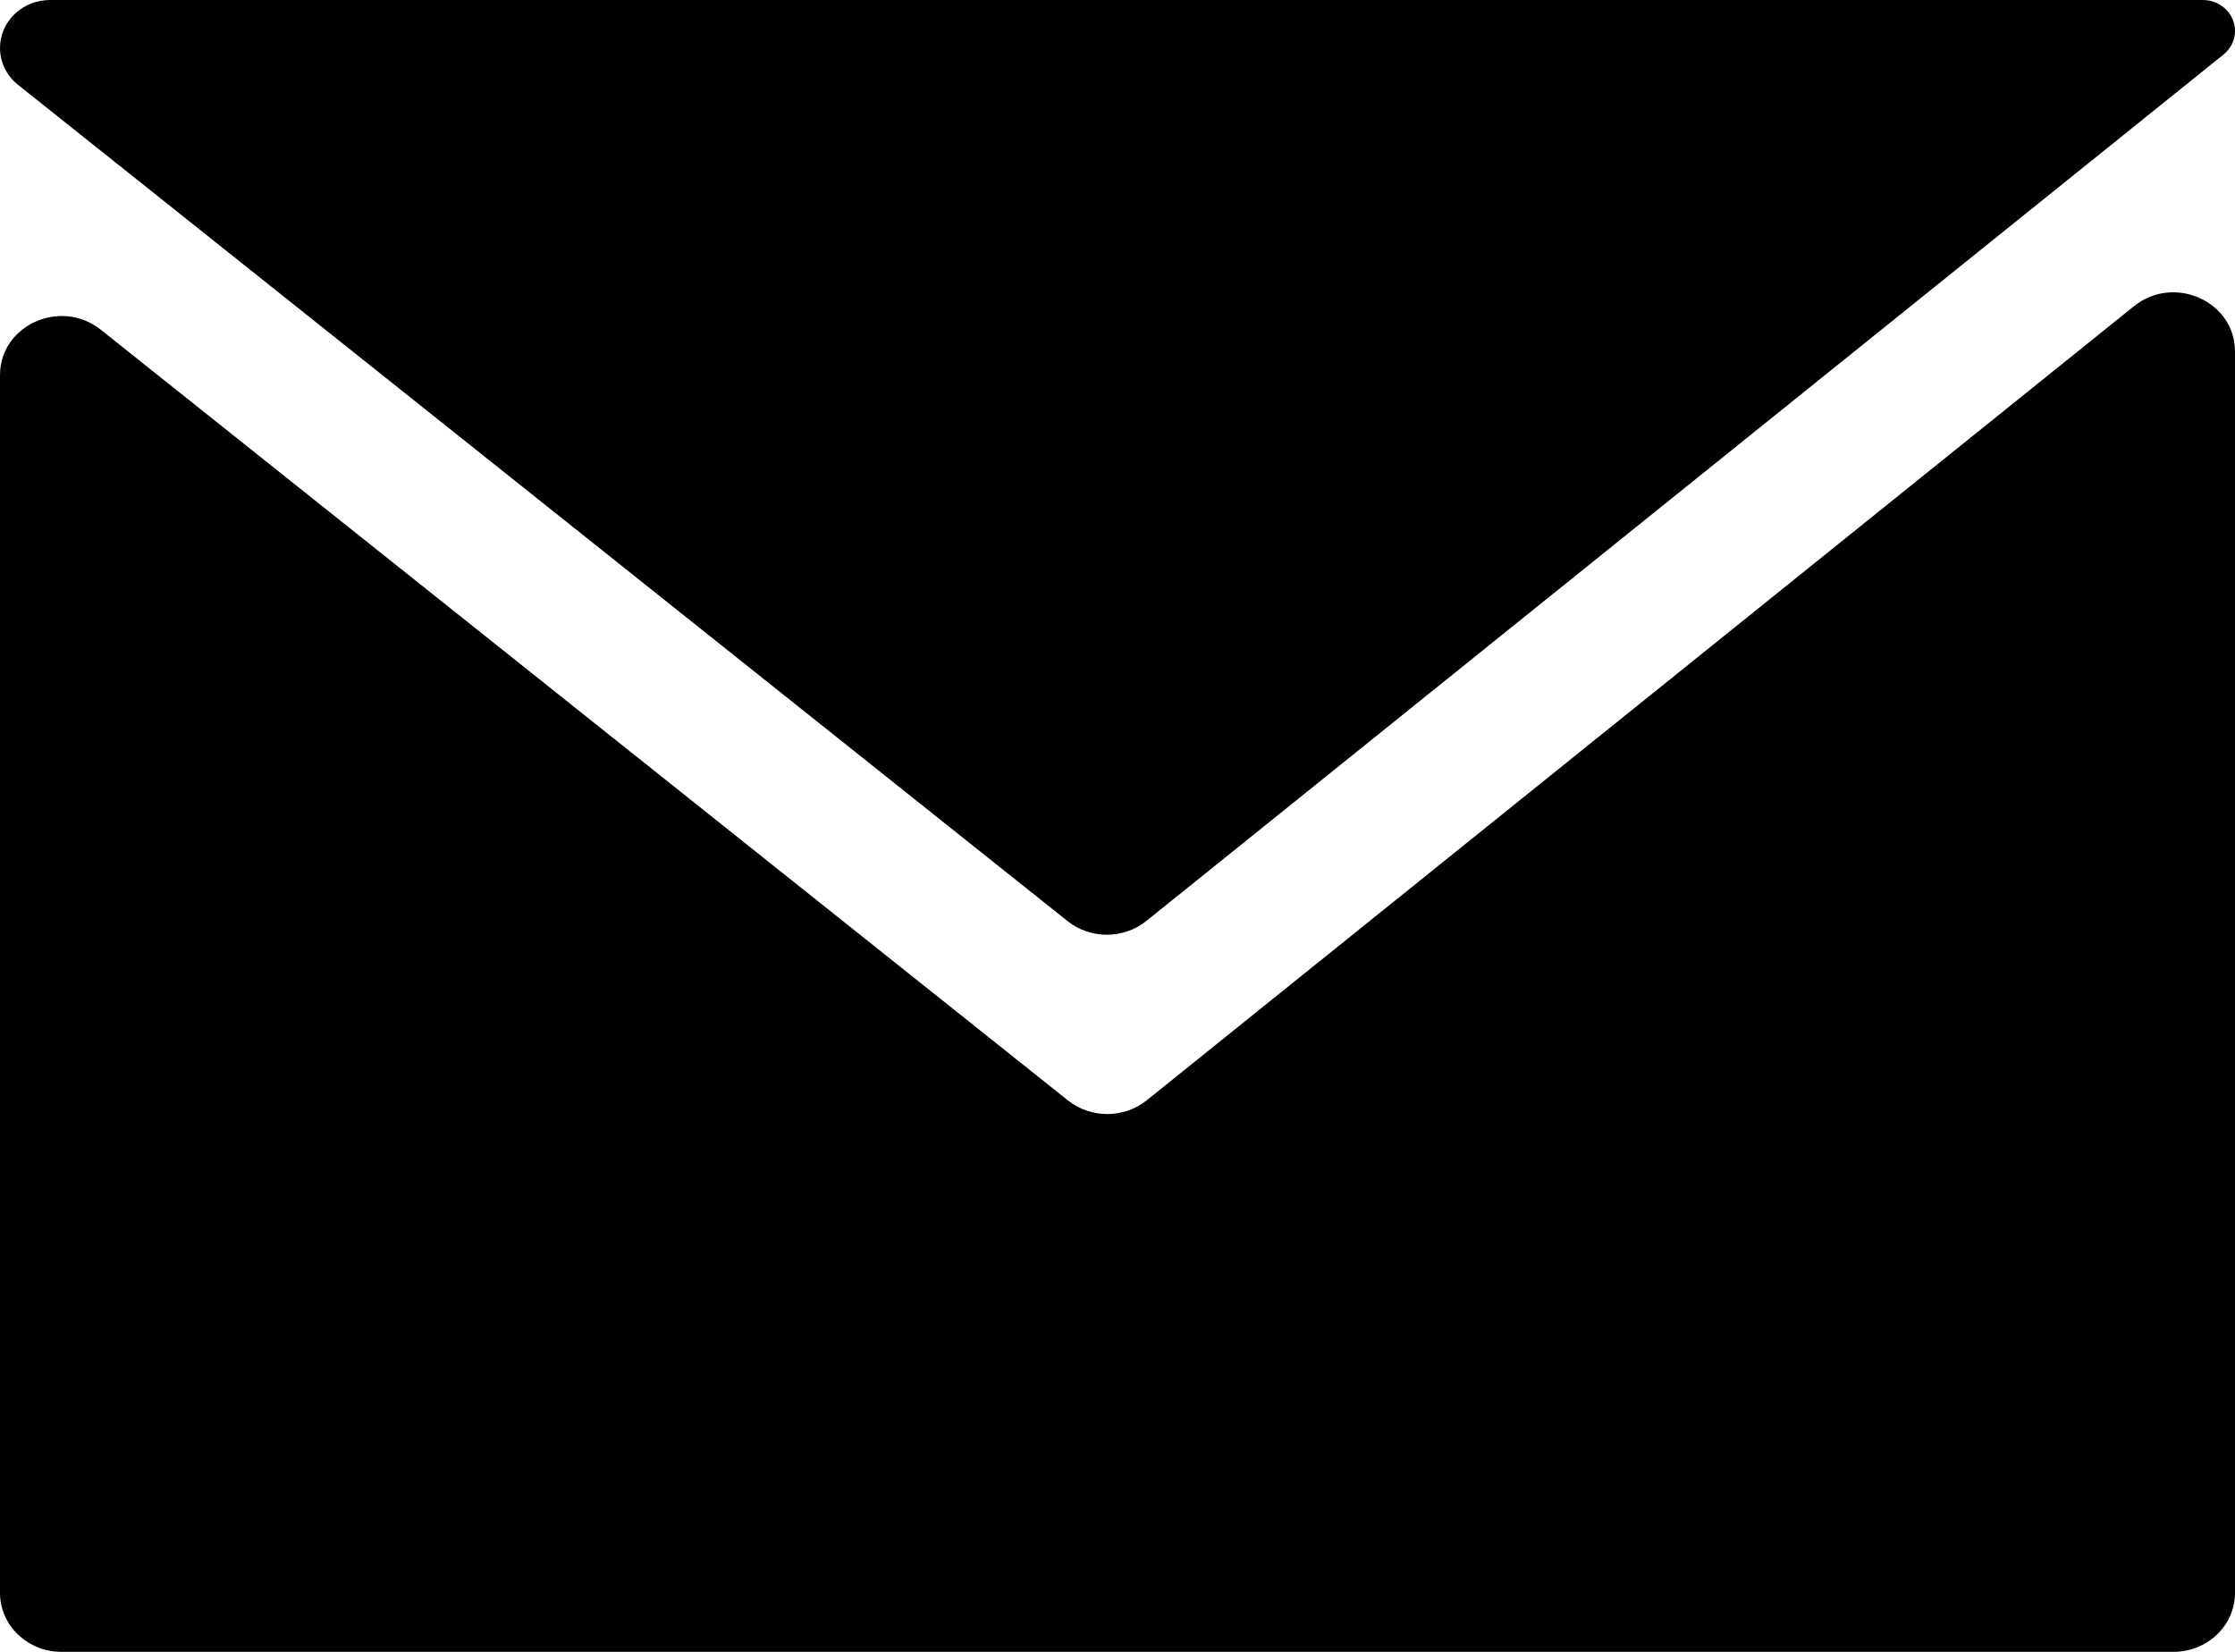 <?xml version="1.0" encoding="UTF-8" standalone="no"?><svg width='46' height='34' viewBox='0 0 46 34' fill='none' xmlns='http://www.w3.org/2000/svg'>
<path fill-rule='evenodd' clip-rule='evenodd' d='M45.763 1.123C45.913 1.002 46 0.824 46 0.636C46 0.285 45.703 0 45.337 0H1.029C0.461 0 0 0.442 0 0.987C0 1.28 0.136 1.558 0.371 1.746L21.972 18.959C22.442 19.334 23.125 19.333 23.594 18.956L45.763 1.123ZM2.075 6.787C1.25 6.13 0 6.693 0 7.721V32.786C0 33.456 0.567 34 1.266 34H44.734C45.433 34 46 33.456 46 32.786V7.233C46 6.202 44.744 5.64 43.92 6.303L23.738 22.538L23.603 22.646C23.134 23.024 22.451 23.025 21.98 22.65L21.845 22.542L2.075 6.787Z' fill='black'/>
</svg>

